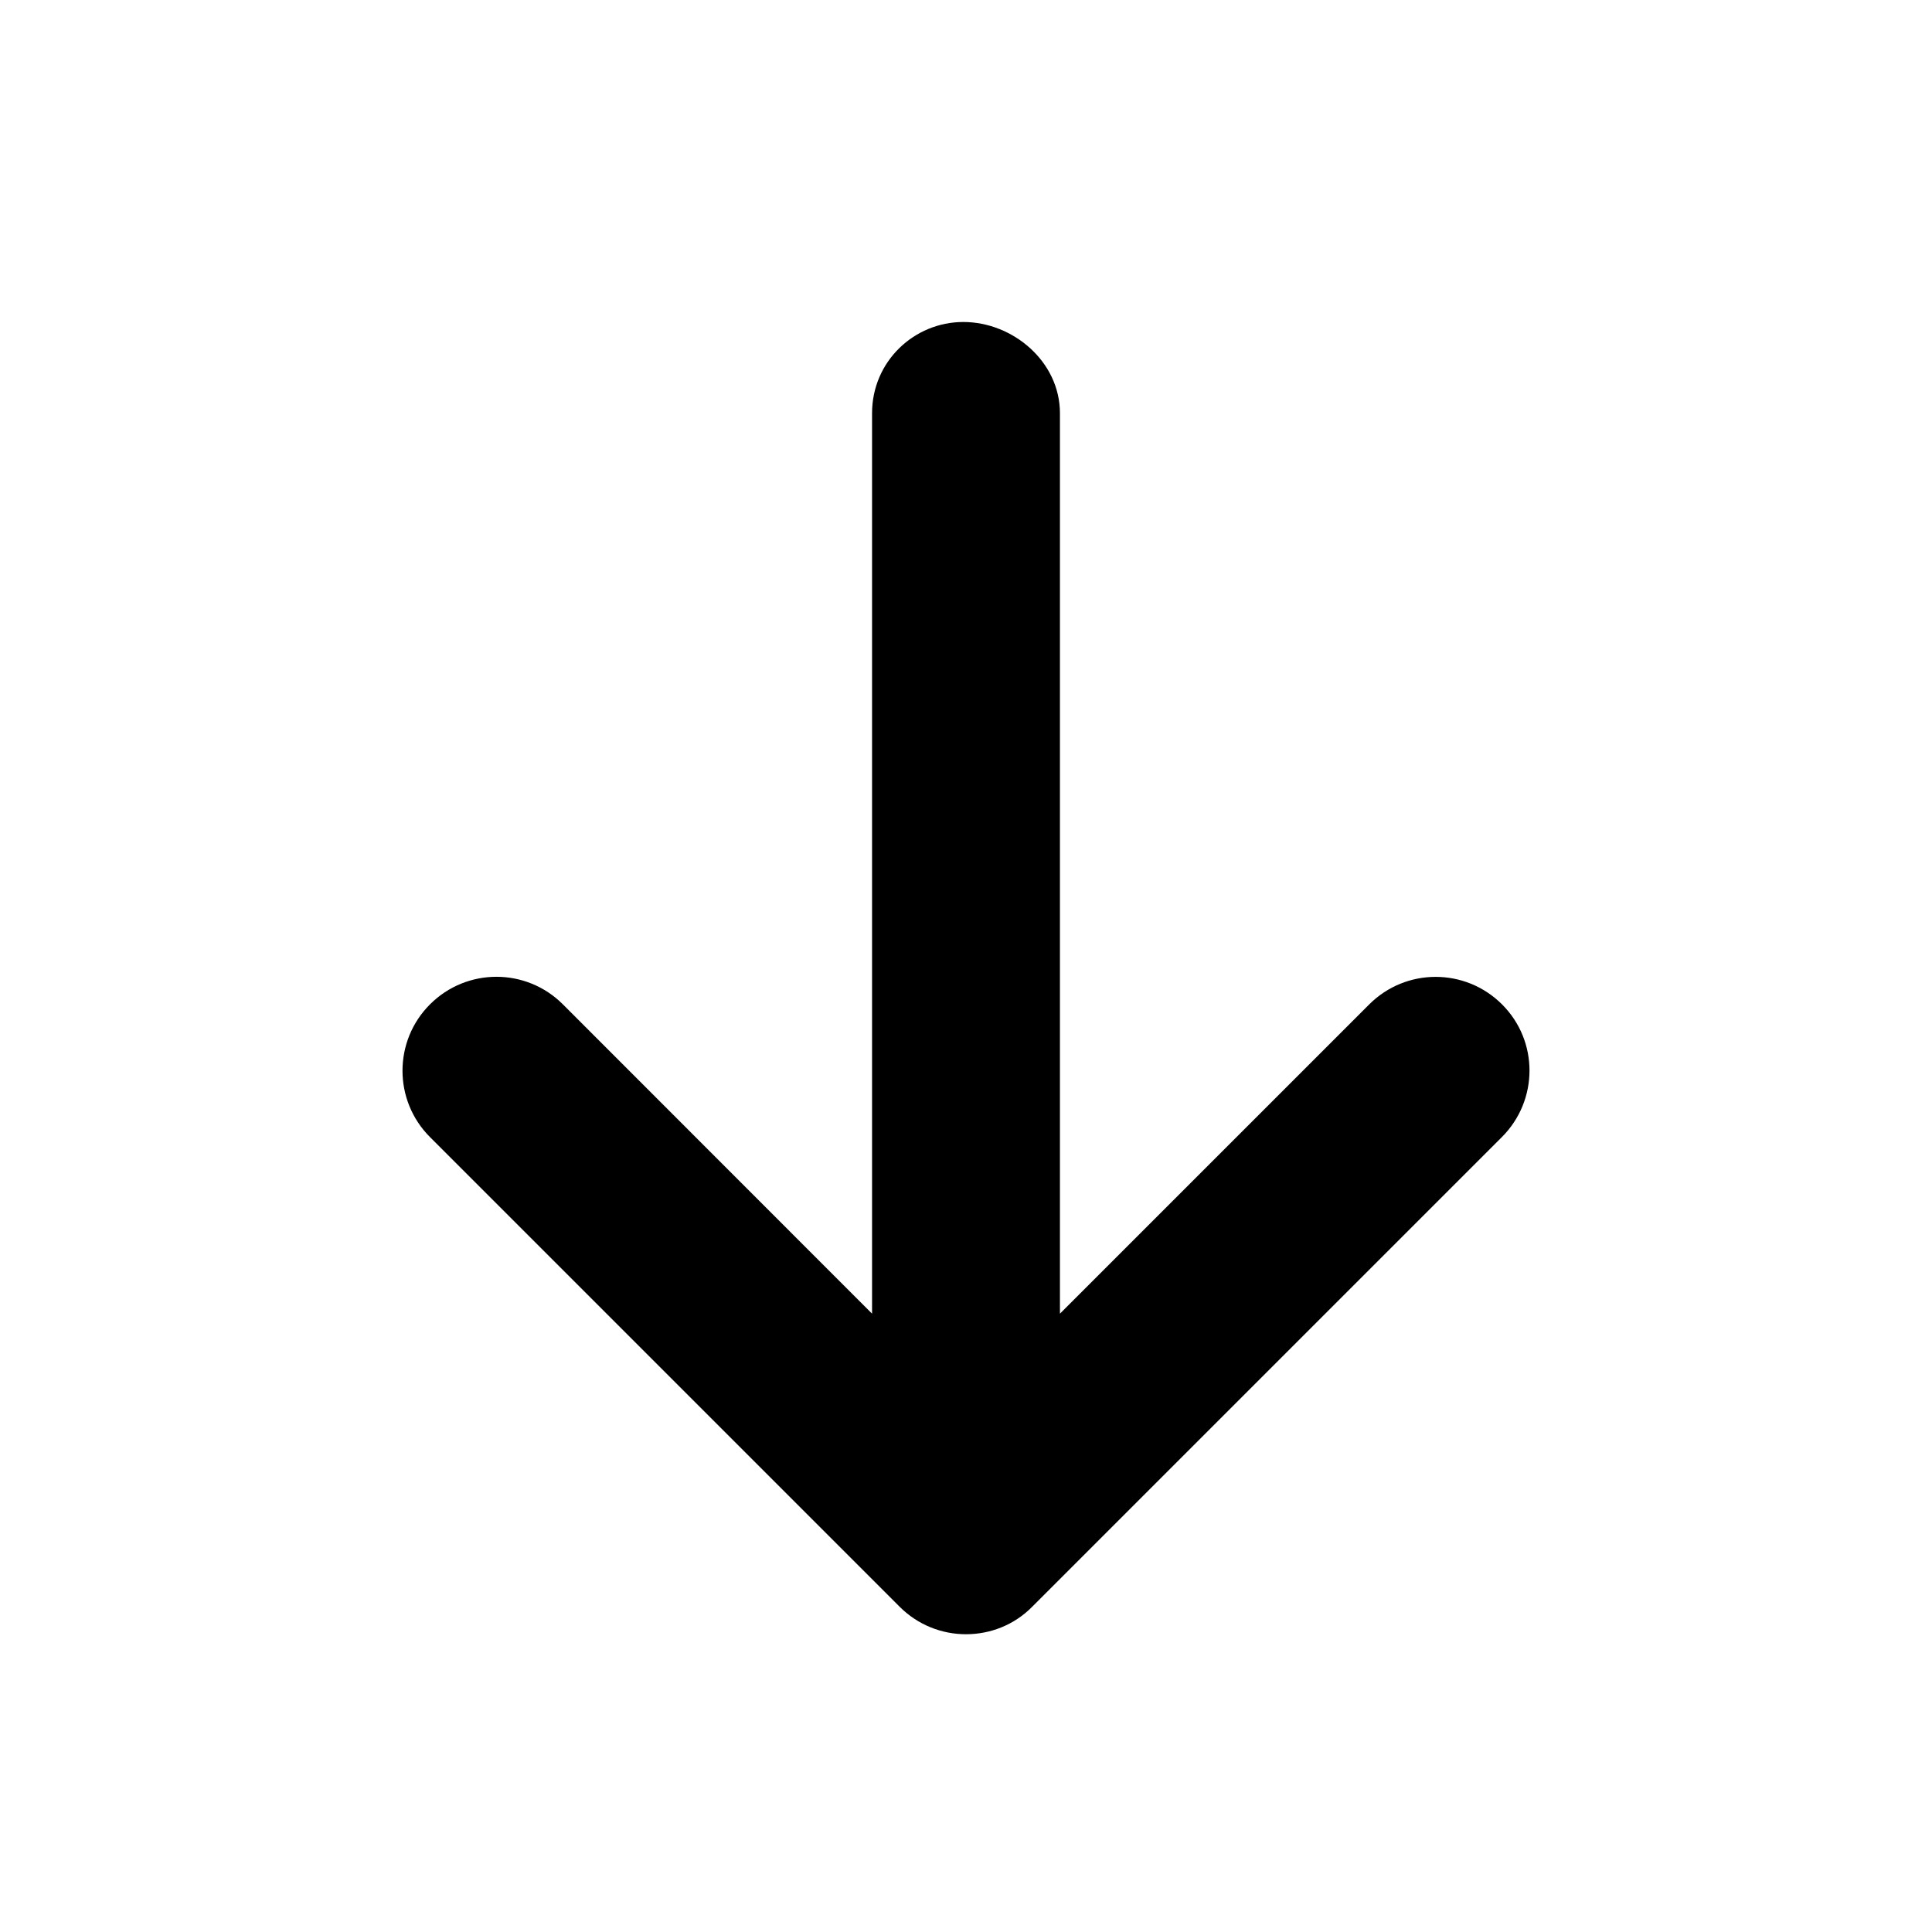 <svg width="24" height="24" viewBox="0 0 24 24" fill="none" xmlns="http://www.w3.org/2000/svg">
<path d="M18.657 14.125L12.824 19.958C12.598 20.188 12.299 20.301 12 20.301C11.701 20.301 11.403 20.187 11.175 19.959L5.342 14.126C4.886 13.67 4.886 12.931 5.342 12.476C5.798 12.02 6.536 12.02 6.992 12.476L10.833 16.319V5.134C10.833 4.489 11.356 4 11.967 4C12.579 4 13.167 4.489 13.167 5.134V16.319L17.009 12.477C17.465 12.021 18.203 12.021 18.659 12.477C19.115 12.932 19.113 13.669 18.657 14.125Z" fill="black"/>
</svg>
